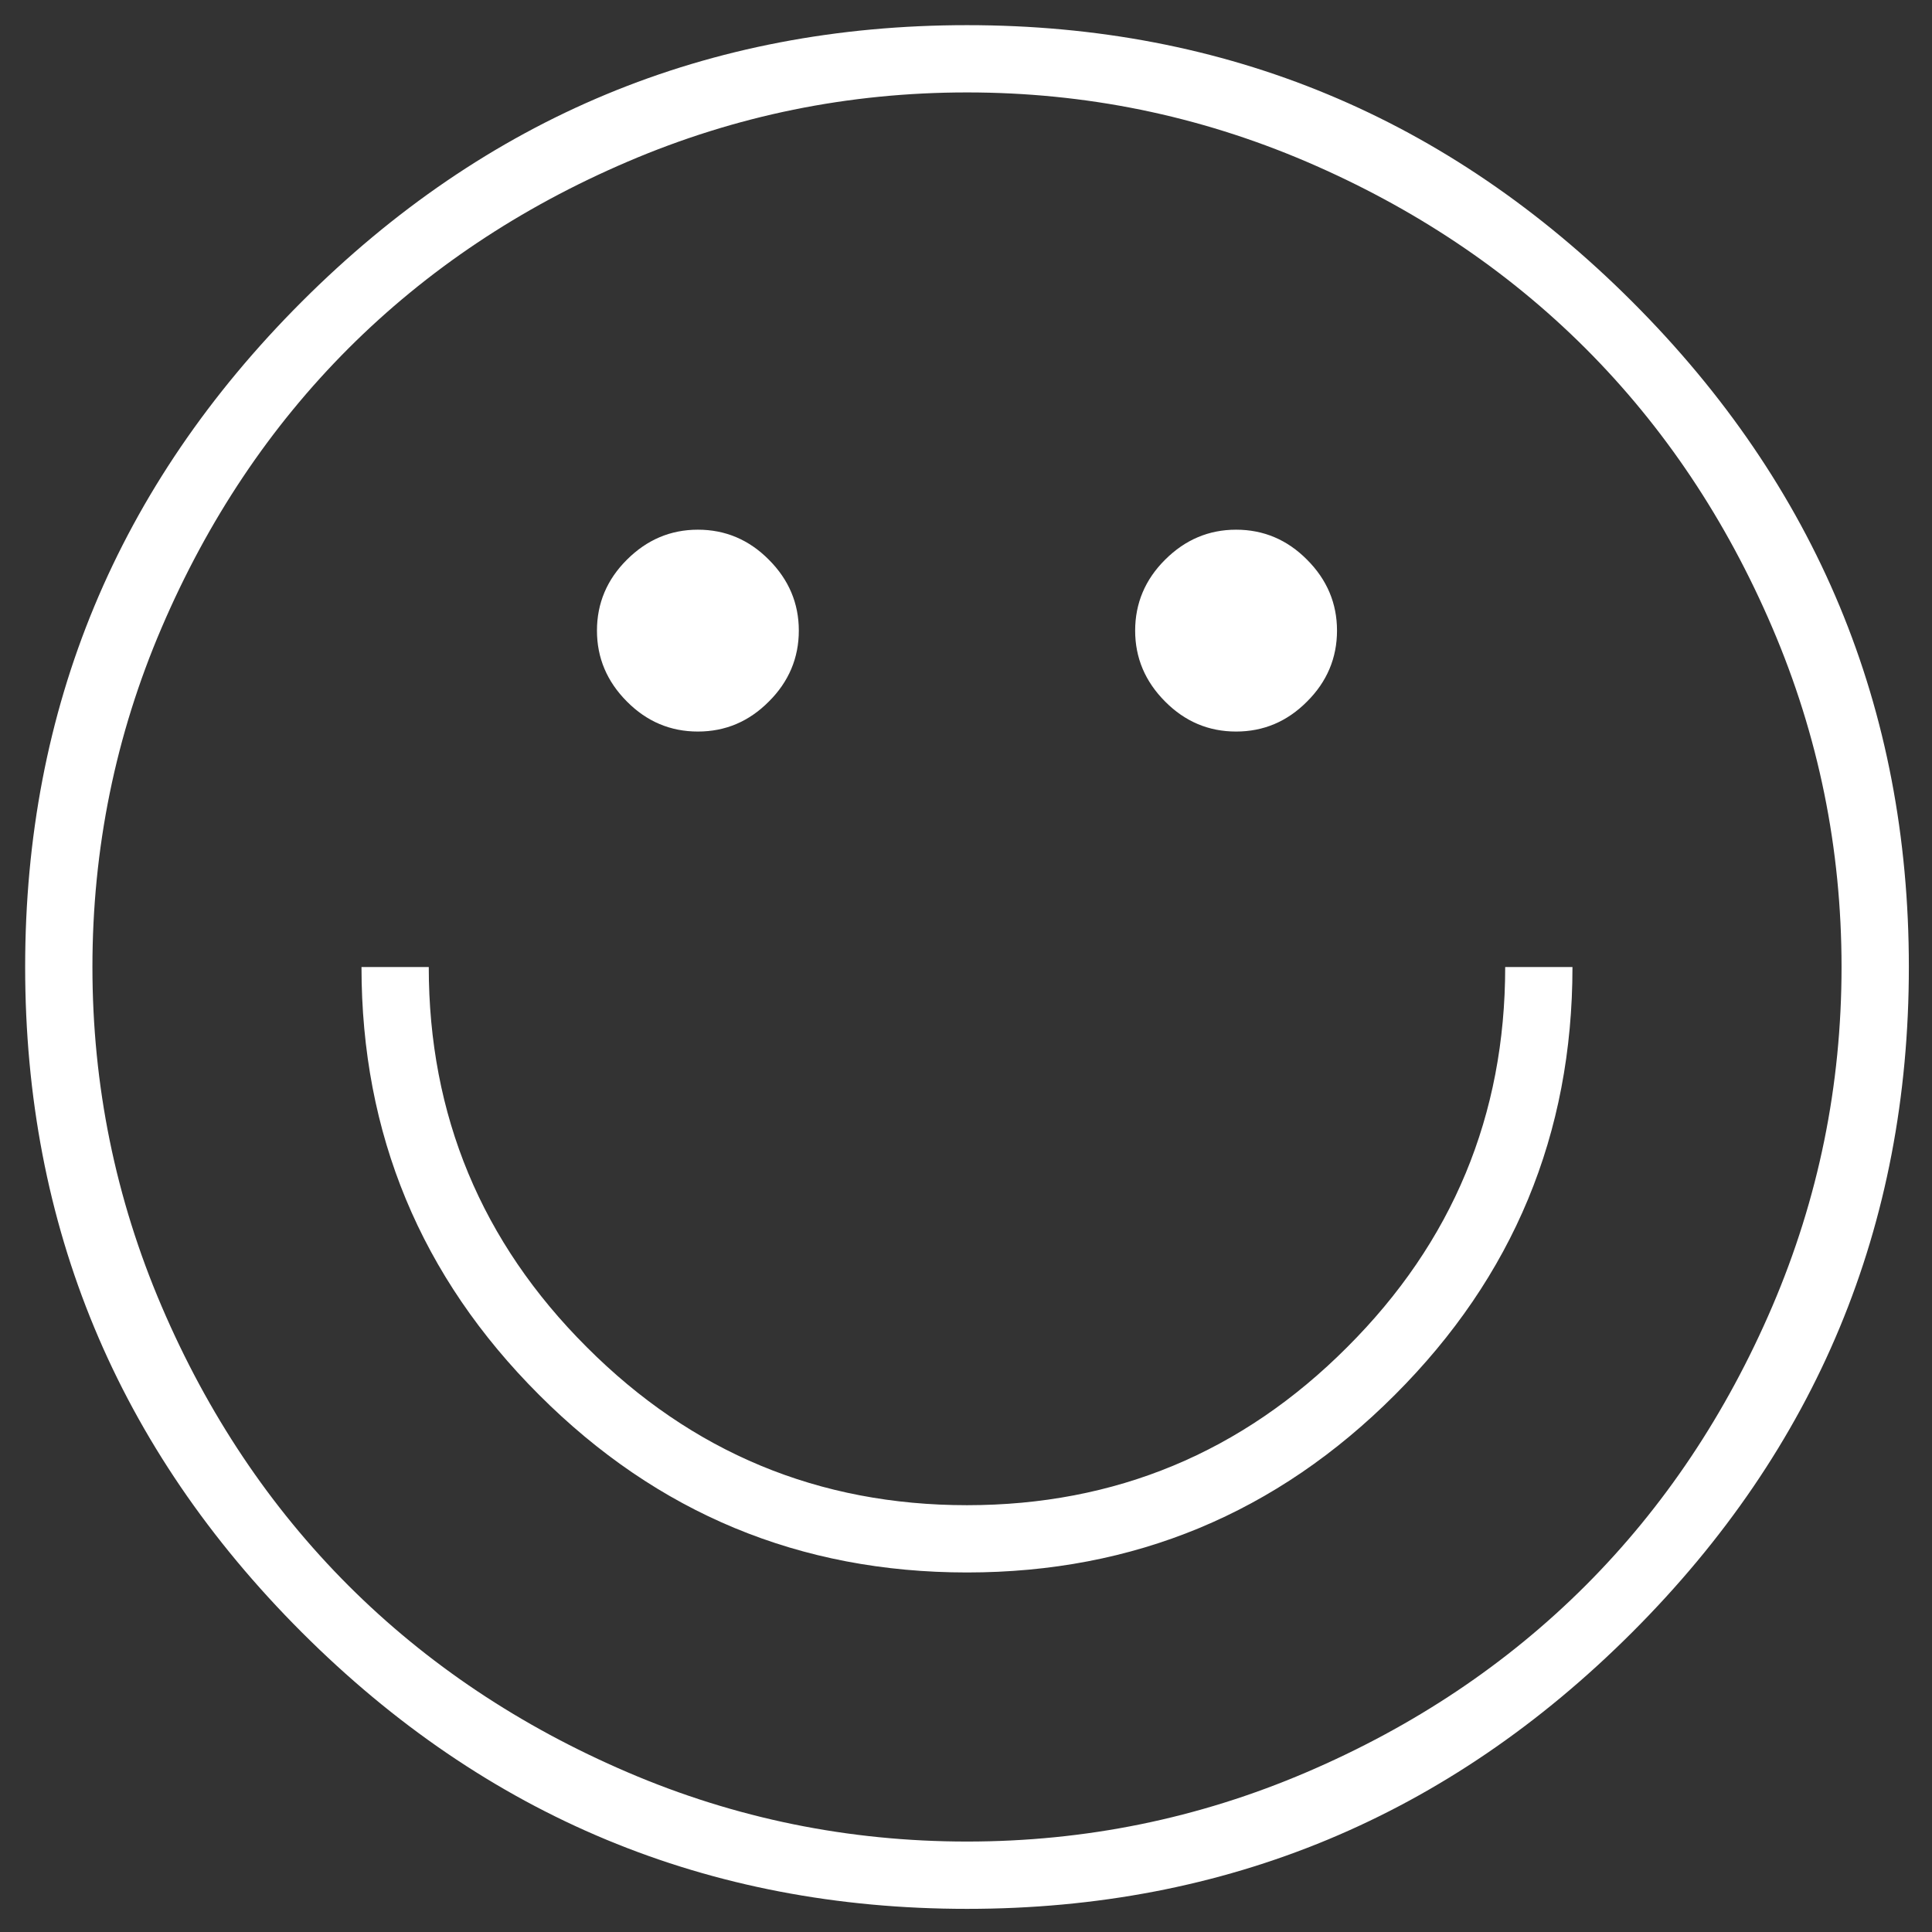 <svg xmlns="http://www.w3.org/2000/svg" xmlns:xlink="http://www.w3.org/1999/xlink" width="200" zoomAndPan="magnify" viewBox="0 0 150 150" height="200" preserveAspectRatio="xMidYMid meet" version="1.0"><rect x="0" y="0" width="150" height="150" fill="#333333" stroke="none"/><defs><clipPath id="97de211a5e"><path d="M 1.953 1.953 L 148.203 1.953 L 148.203 148.203 L 1.953 148.203 Z M 1.953 1.953 " clip-rule="nonzero"/></clipPath></defs><g clip-path="url(#97de211a5e)"><path fill="#ffffff" d="M 75.078 1.953 C 95.191 1.953 112.414 9.113 126.727 23.426 C 141.039 37.738 148.203 54.961 148.203 75.078 C 148.203 95.191 141.039 112.414 126.727 126.727 C 112.414 141.039 95.191 148.203 75.078 148.203 C 54.961 148.203 37.738 141.039 23.426 126.727 C 9.113 112.414 1.953 95.191 1.953 75.078 C 1.953 54.961 9.113 37.738 23.426 23.426 C 37.738 9.113 54.961 1.953 75.078 1.953 Z M 75.078 142.977 C 84.27 142.977 93.043 141.188 101.418 137.605 C 109.789 134.023 117.012 129.188 123.102 123.102 C 129.188 117.012 134.023 109.773 137.605 101.418 C 141.188 93.043 142.977 84.27 142.977 75.078 C 142.977 65.883 141.188 57.109 137.605 48.738 C 134.023 40.363 129.188 33.141 123.102 27.051 C 117.012 20.965 109.773 16.129 101.418 12.547 C 93.043 8.965 84.27 7.176 75.078 7.176 C 65.883 7.176 57.109 8.965 48.738 12.547 C 40.363 16.129 33.141 20.965 27.051 27.051 C 20.965 33.141 16.129 40.379 12.547 48.738 C 8.965 57.094 7.176 65.883 7.176 75.078 C 7.176 84.27 8.965 93.043 12.547 101.418 C 16.129 109.789 20.965 117.012 27.051 123.102 C 33.141 129.188 40.379 134.023 48.738 137.605 C 57.094 141.188 65.883 142.977 75.078 142.977 Z M 54.184 56.797 C 52.051 56.797 50.215 56.02 48.676 54.469 C 47.125 52.914 46.348 51.078 46.348 48.961 C 46.348 46.84 47.125 44.992 48.676 43.453 C 50.23 41.902 52.062 41.125 54.184 41.125 C 56.316 41.125 58.152 41.902 59.691 43.453 C 61.242 45.004 62.02 46.84 62.02 48.961 C 62.02 51.078 61.242 52.93 59.691 54.469 C 58.152 56.02 56.316 56.797 54.184 56.797 Z M 95.969 56.797 C 93.836 56.797 92 56.02 90.461 54.469 C 88.91 52.914 88.133 51.078 88.133 48.961 C 88.133 46.84 88.91 44.992 90.461 43.453 C 92.016 41.902 93.852 41.125 95.969 41.125 C 98.102 41.125 99.938 41.902 101.477 43.453 C 103.027 45.004 103.805 46.84 103.805 48.961 C 103.805 51.078 103.027 52.93 101.477 54.469 C 99.938 56.02 98.102 56.797 95.969 56.797 Z M 75.078 116.863 C 86.582 116.863 96.434 112.773 104.594 104.594 C 112.773 96.434 116.863 86.582 116.863 75.078 L 122.086 75.078 C 122.086 88.043 117.488 99.117 108.297 108.297 C 99.117 117.488 88.043 122.086 75.078 122.086 C 62.109 122.086 51.035 117.488 41.855 108.297 C 32.664 99.117 28.066 88.043 28.066 75.078 L 33.289 75.078 C 33.289 86.582 37.379 96.434 45.559 104.594 C 53.723 112.773 63.57 116.863 75.078 116.863 Z M 75.078 116.863 " fill-opacity="1" fill-rule="nonzero"/></g></svg>